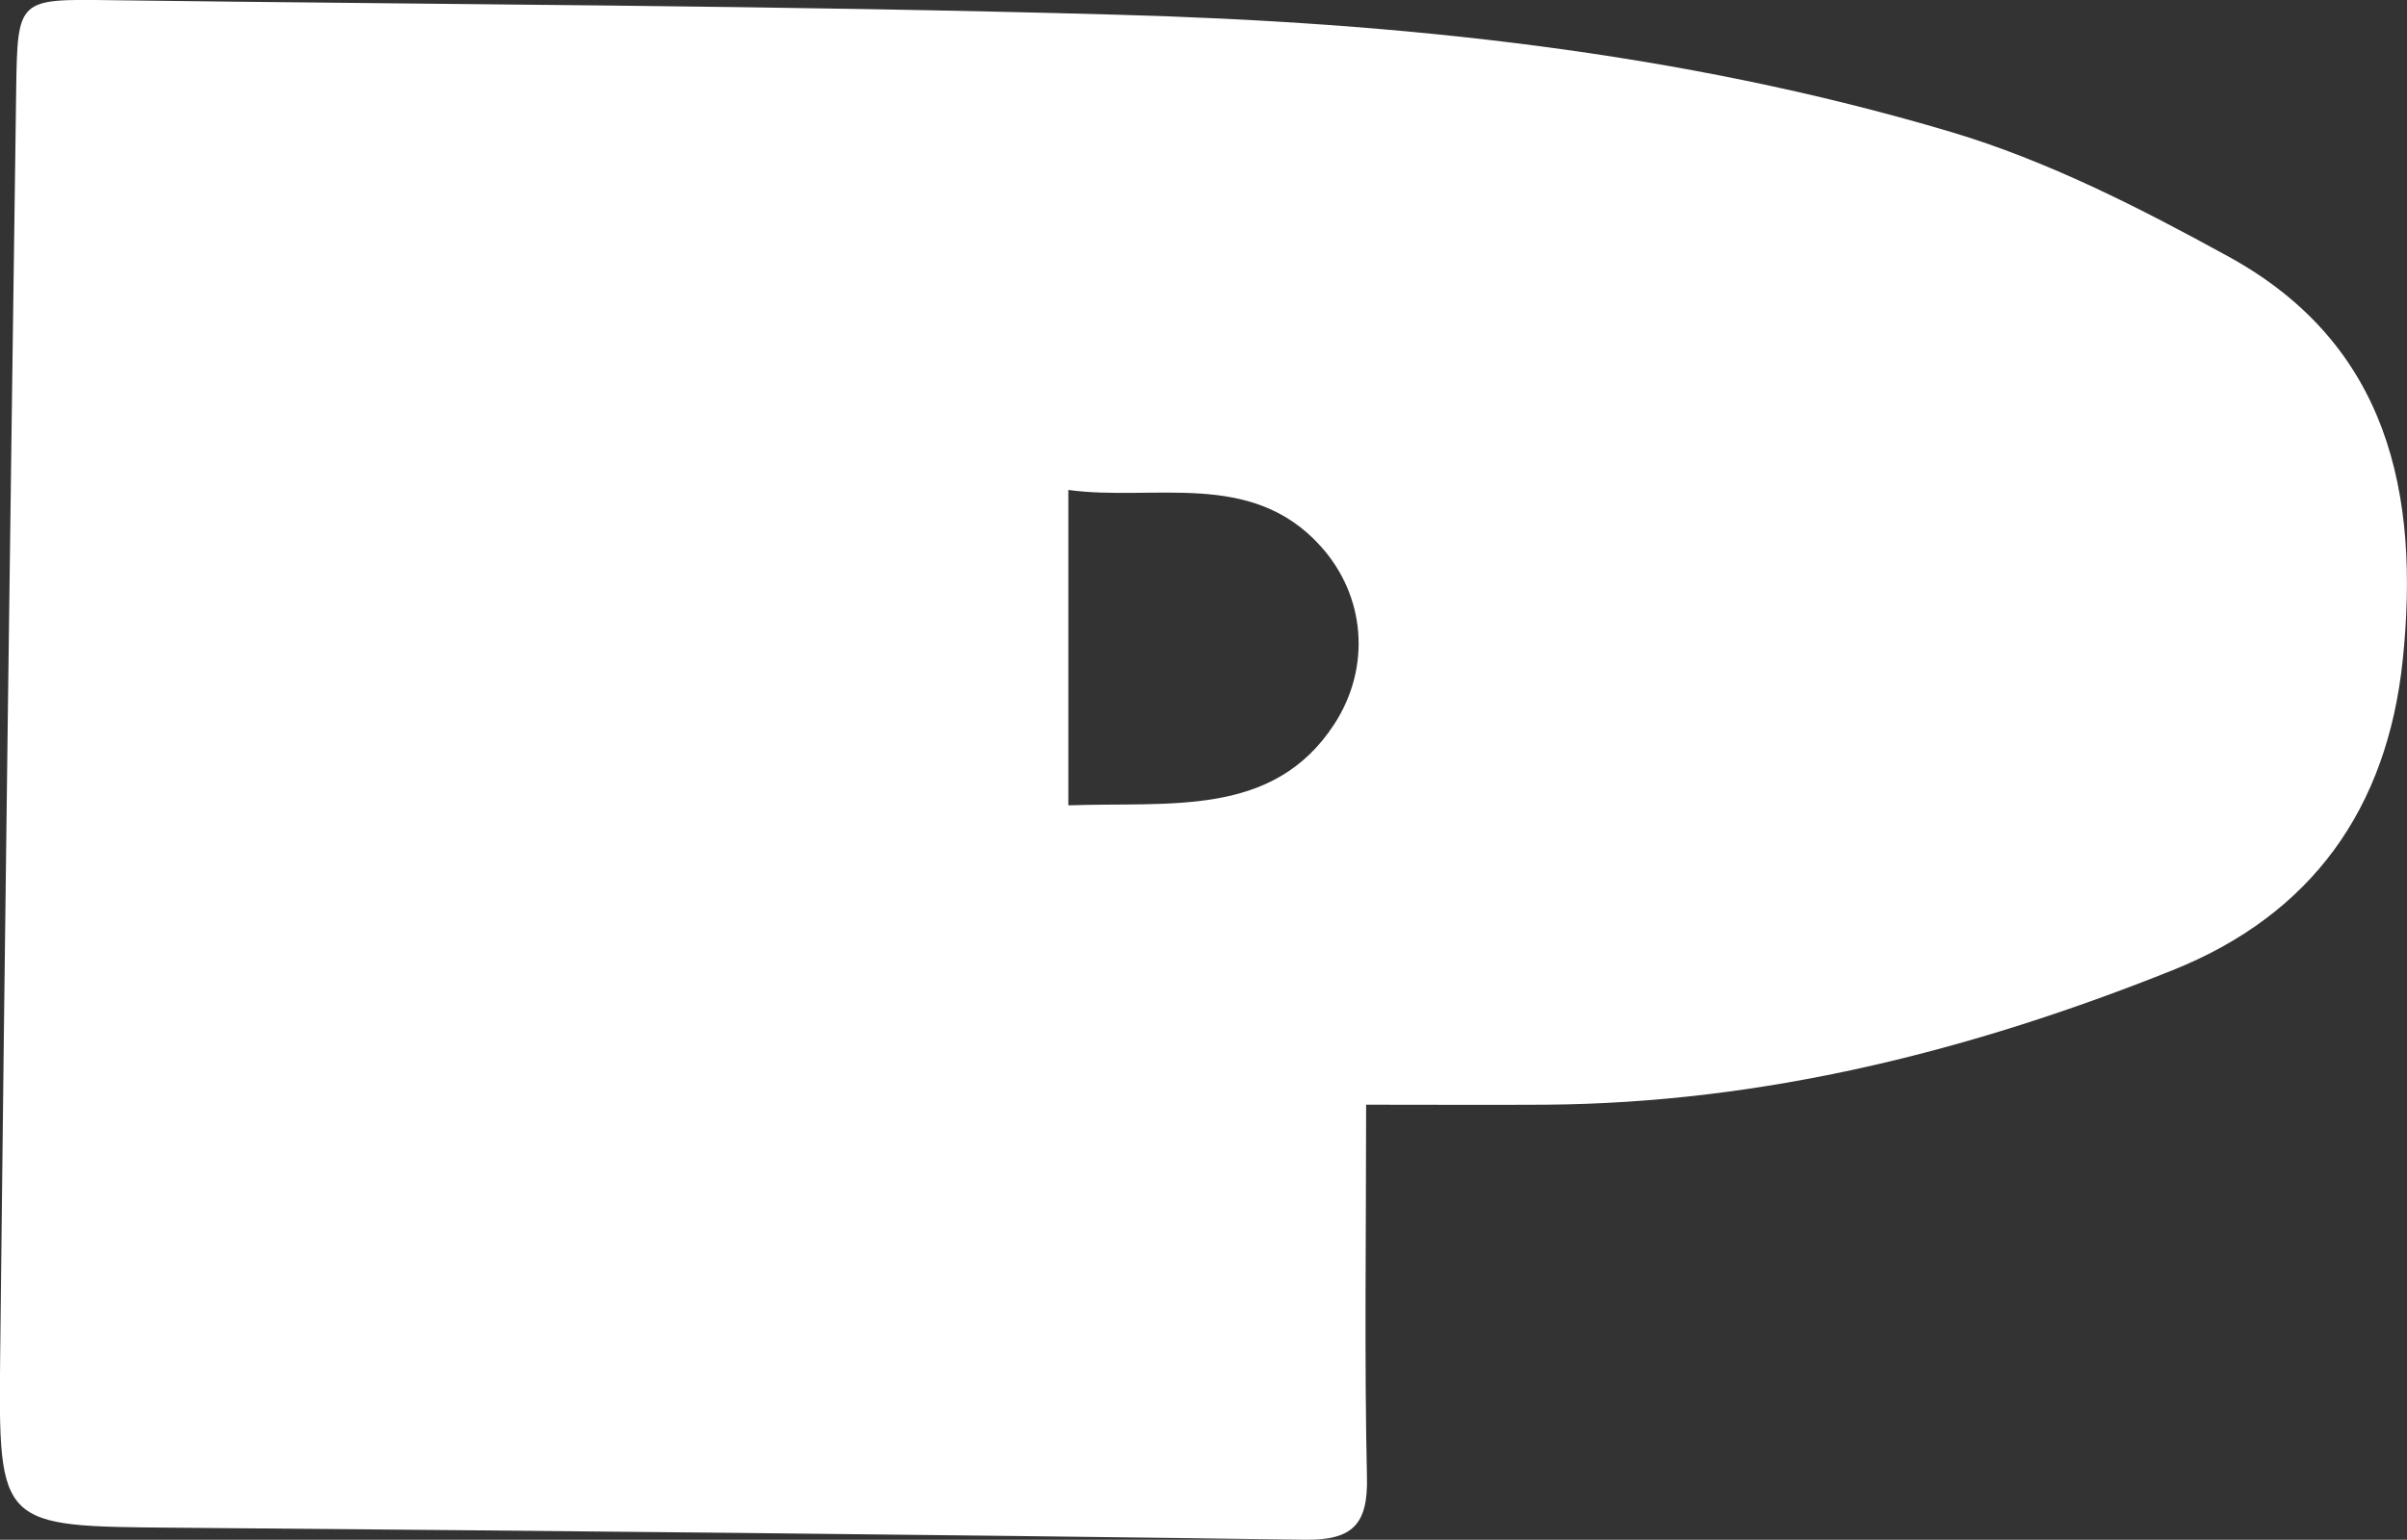 <?xml version="1.0" encoding="UTF-8"?>
<svg id="_레이어_2" data-name="레이어 2" xmlns="http://www.w3.org/2000/svg" viewBox="0 0 145.57 93.15">
  <rect x="0" y="0" width="145.57" height="93.15" fill="#333333" stroke="none"/>
  <defs>
    <style>
      .cls-1 {
        fill: #fff;
        stroke-width: 0px;
      }
    </style>
  </defs>
  <g id="_레이어_1-2" data-name="레이어 1">
    <path class="cls-1" d="M82.62,66.83c0,8-.11,15.27.05,22.53.07,2.88-.88,3.83-3.78,3.79-22.8-.32-45.6-.54-68.4-.73-10.51-.09-10.59-.02-10.48-10.42C.29,56.44.63,30.89.98,5.33,1.06-.07,1.12-.06,6.57.01c20.33.27,40.68.31,61,.88,17.04.47,34,2.21,50.41,7.09,5.84,1.74,11.42,4.59,16.79,7.54,9.69,5.31,11.59,14.36,10.54,24.43-.94,8.94-5.47,15.37-13.93,18.75-12.17,4.87-24.71,8.03-37.9,8.13-3.41.02-6.82,0-10.85,0ZM64.61,48.72c6.16-.22,12.4.76,16.09-4.92,2.22-3.42,1.91-7.75-.86-10.79-4.19-4.62-10.05-2.66-15.23-3.37v19.09Z"/>
  </g>
</svg>